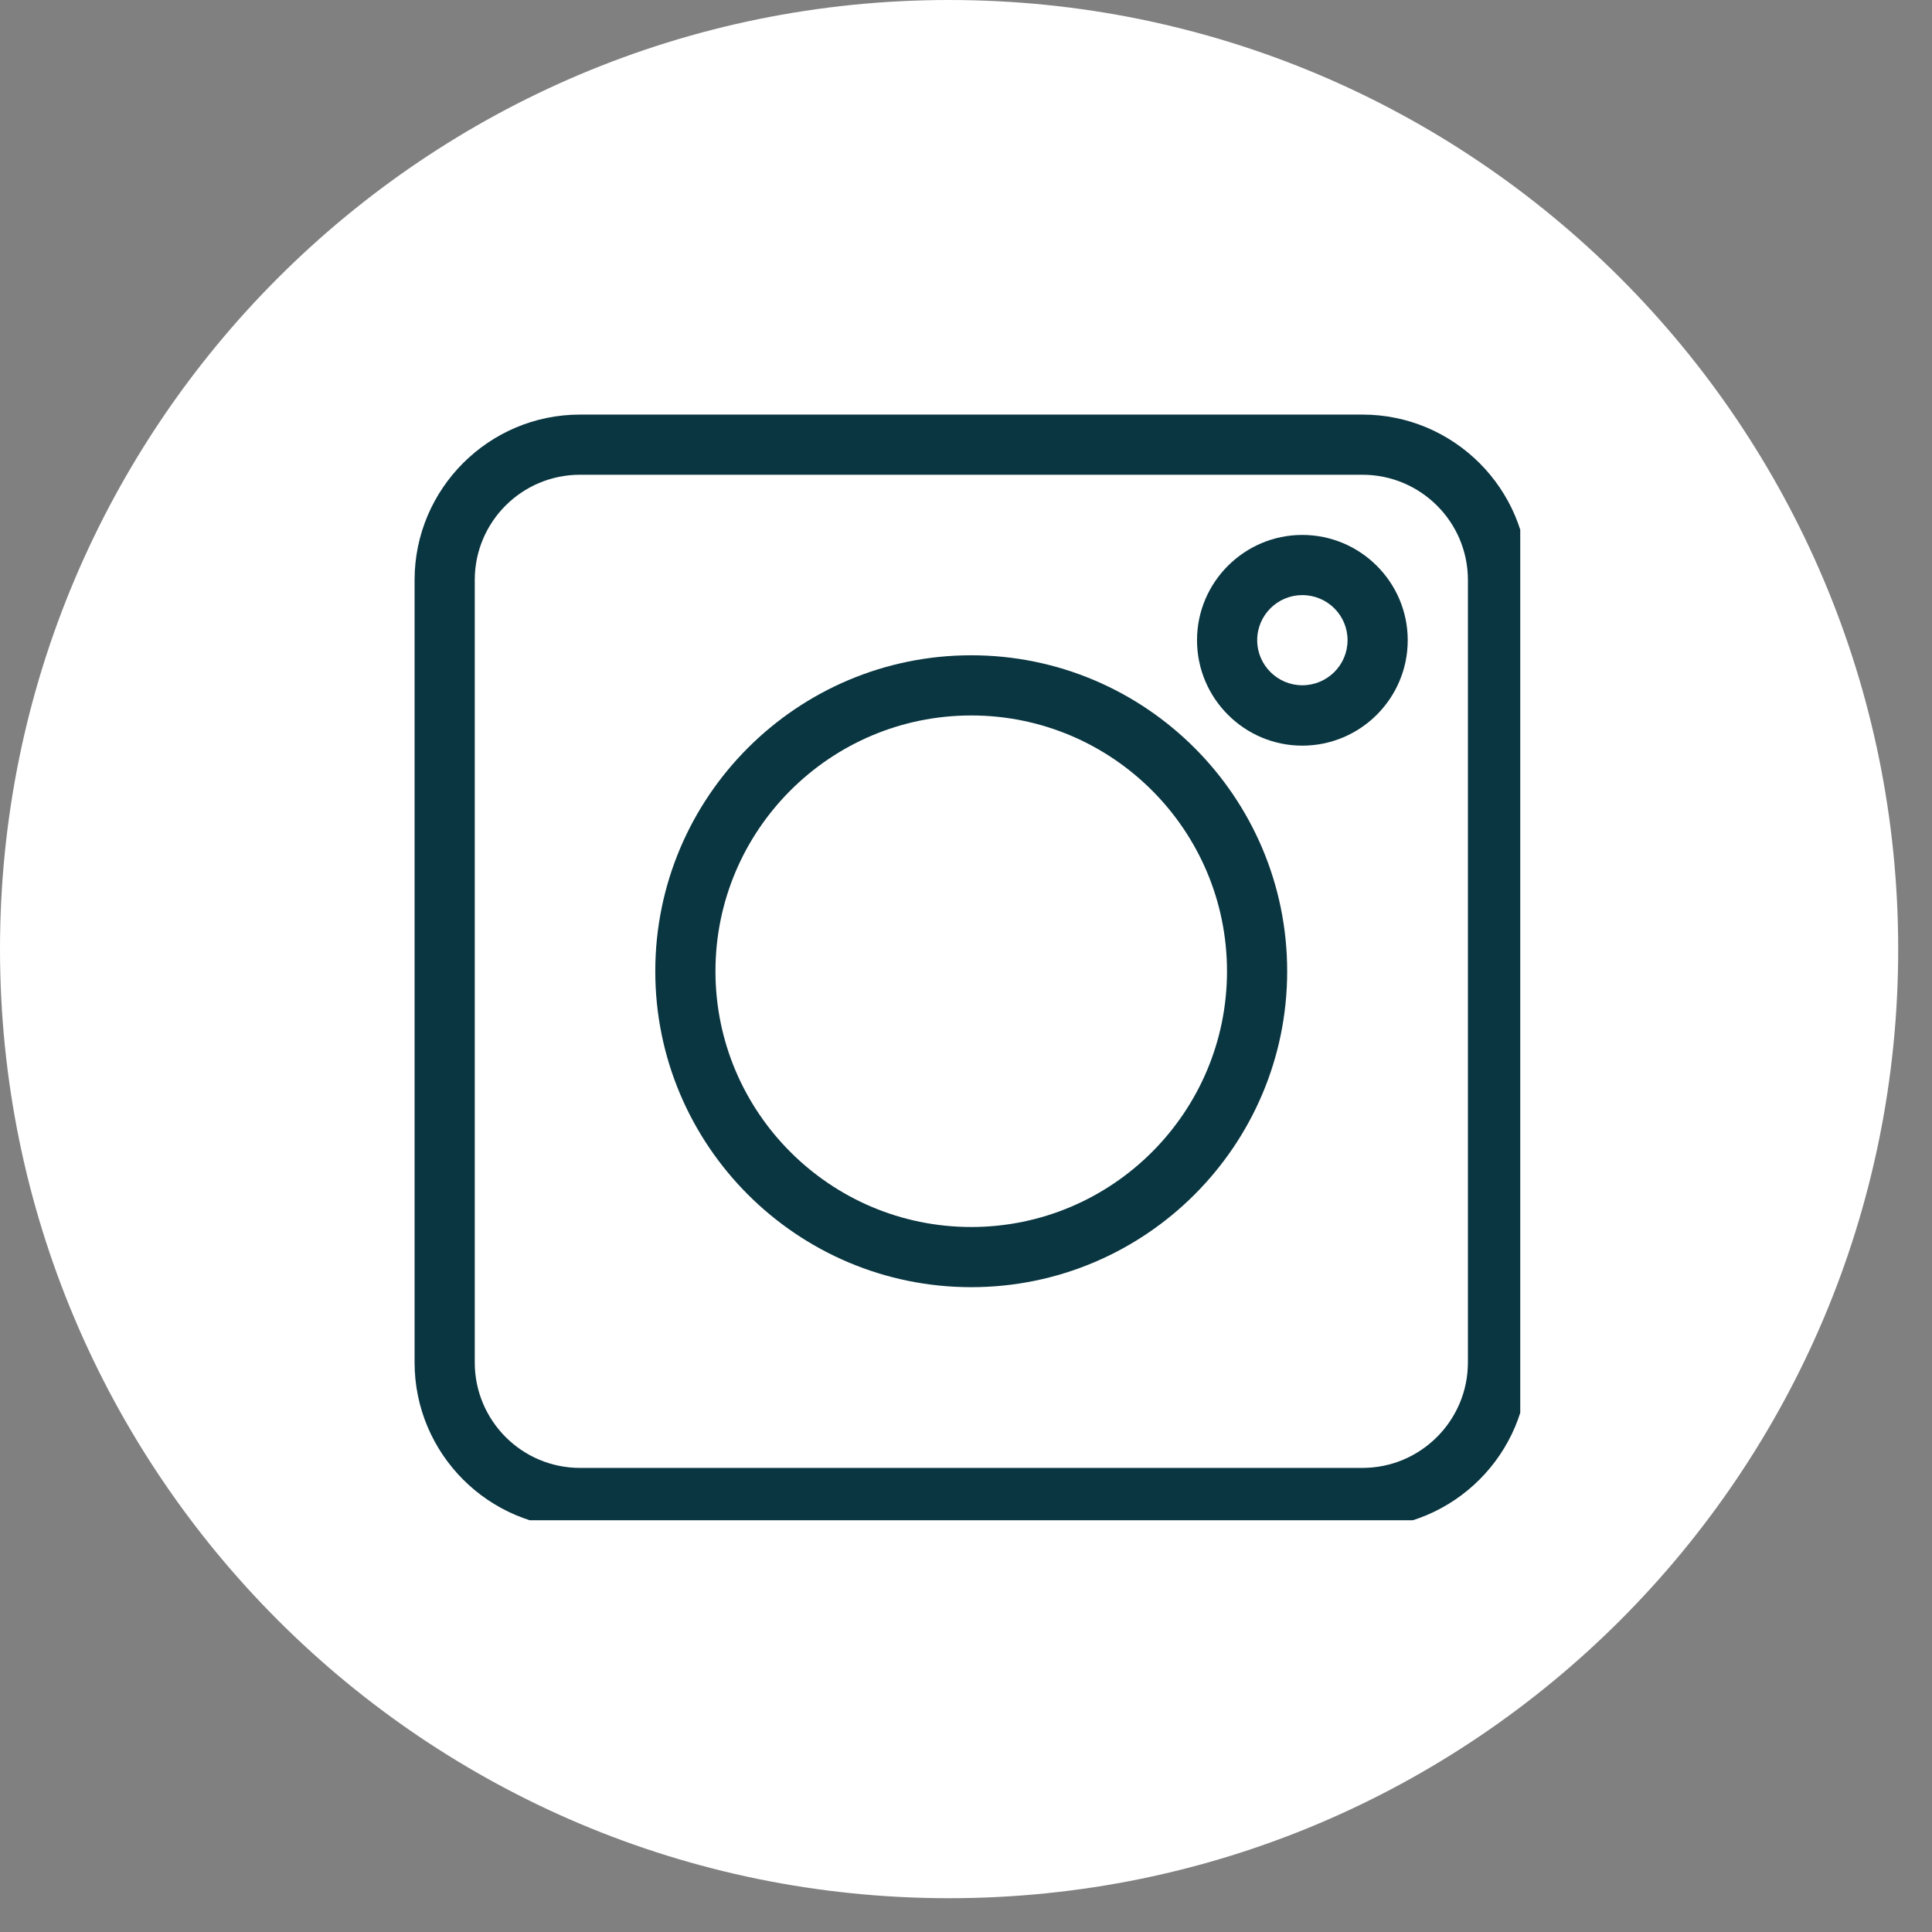 <svg xmlns="http://www.w3.org/2000/svg" xmlns:xlink="http://www.w3.org/1999/xlink" width="50" zoomAndPan="magnify" viewBox="0 0 37.5 37.5" height="50" preserveAspectRatio="xMidYMid meet" version="1.0"><rect x="0" y="0" width="37.5" height="37.5" fill="#808080" stroke="none"/><defs><clipPath id="622efb87b6"><path d="M 0 0 L 36.844 0 L 36.844 36.844 L 0 36.844 Z M 0 0 " clip-rule="nonzero"/></clipPath><clipPath id="d354e33f77"><path d="M 18.422 0 C 8.246 0 0 8.246 0 18.422 C 0 28.598 8.246 36.844 18.422 36.844 C 28.598 36.844 36.844 28.598 36.844 18.422 C 36.844 8.246 28.598 0 18.422 0 Z M 18.422 0 " clip-rule="nonzero"/></clipPath><clipPath id="de9611f728"><path d="M 8.047 8.047 L 29.508 8.047 L 29.508 29.508 L 8.047 29.508 Z M 8.047 8.047 " clip-rule="nonzero"/></clipPath></defs><g clip-path="url(#622efb87b6)"><g clip-path="url(#d354e33f77)"><path fill="#ffffff" d="M 0 0 L 36.844 0 L 36.844 36.844 L 0 36.844 Z M 0 0 " fill-opacity="1" fill-rule="nonzero"/></g></g><g clip-path="url(#de9611f728)"><path fill="#0a3641" d="M 26.445 29.66 L 11.258 29.66 C 9.488 29.66 8.047 28.219 8.047 26.445 L 8.047 11.258 C 8.047 9.488 9.488 8.047 11.258 8.047 L 26.445 8.047 C 28.219 8.047 29.66 9.488 29.66 11.258 L 29.66 26.445 C 29.66 28.219 28.219 29.66 26.445 29.66 Z M 11.258 9.215 C 10.129 9.215 9.215 10.129 9.215 11.258 L 9.215 26.445 C 9.215 27.574 10.129 28.492 11.258 28.492 L 26.445 28.492 C 27.574 28.492 28.492 27.574 28.492 26.445 L 28.492 11.258 C 28.492 10.129 27.574 9.215 26.445 9.215 Z M 11.258 9.215 " fill-opacity="1" fill-rule="nonzero"/></g><path fill="#0a3641" d="M 18.852 24.984 C 15.469 24.984 12.719 22.234 12.719 18.852 C 12.719 15.469 15.469 12.719 18.852 12.719 C 22.234 12.719 24.984 15.469 24.984 18.852 C 24.984 22.234 22.234 24.984 18.852 24.984 Z M 18.852 13.887 C 16.113 13.887 13.887 16.113 13.887 18.852 C 13.887 21.59 16.113 23.816 18.852 23.816 C 21.59 23.816 23.816 21.59 23.816 18.852 C 23.816 16.113 21.59 13.887 18.852 13.887 Z M 18.852 13.887 " fill-opacity="1" fill-rule="nonzero"/><path fill="#0a3641" d="M 25.277 14.473 C 24.152 14.473 23.234 13.555 23.234 12.426 C 23.234 11.301 24.152 10.383 25.277 10.383 C 26.406 10.383 27.324 11.301 27.324 12.426 C 27.324 13.555 26.406 14.473 25.277 14.473 Z M 25.277 11.551 C 24.797 11.551 24.402 11.941 24.402 12.426 C 24.402 12.91 24.797 13.301 25.277 13.301 C 25.762 13.301 26.156 12.91 26.156 12.426 C 26.156 11.941 25.762 11.551 25.277 11.551 Z M 25.277 11.551 " fill-opacity="1" fill-rule="nonzero"/></svg>